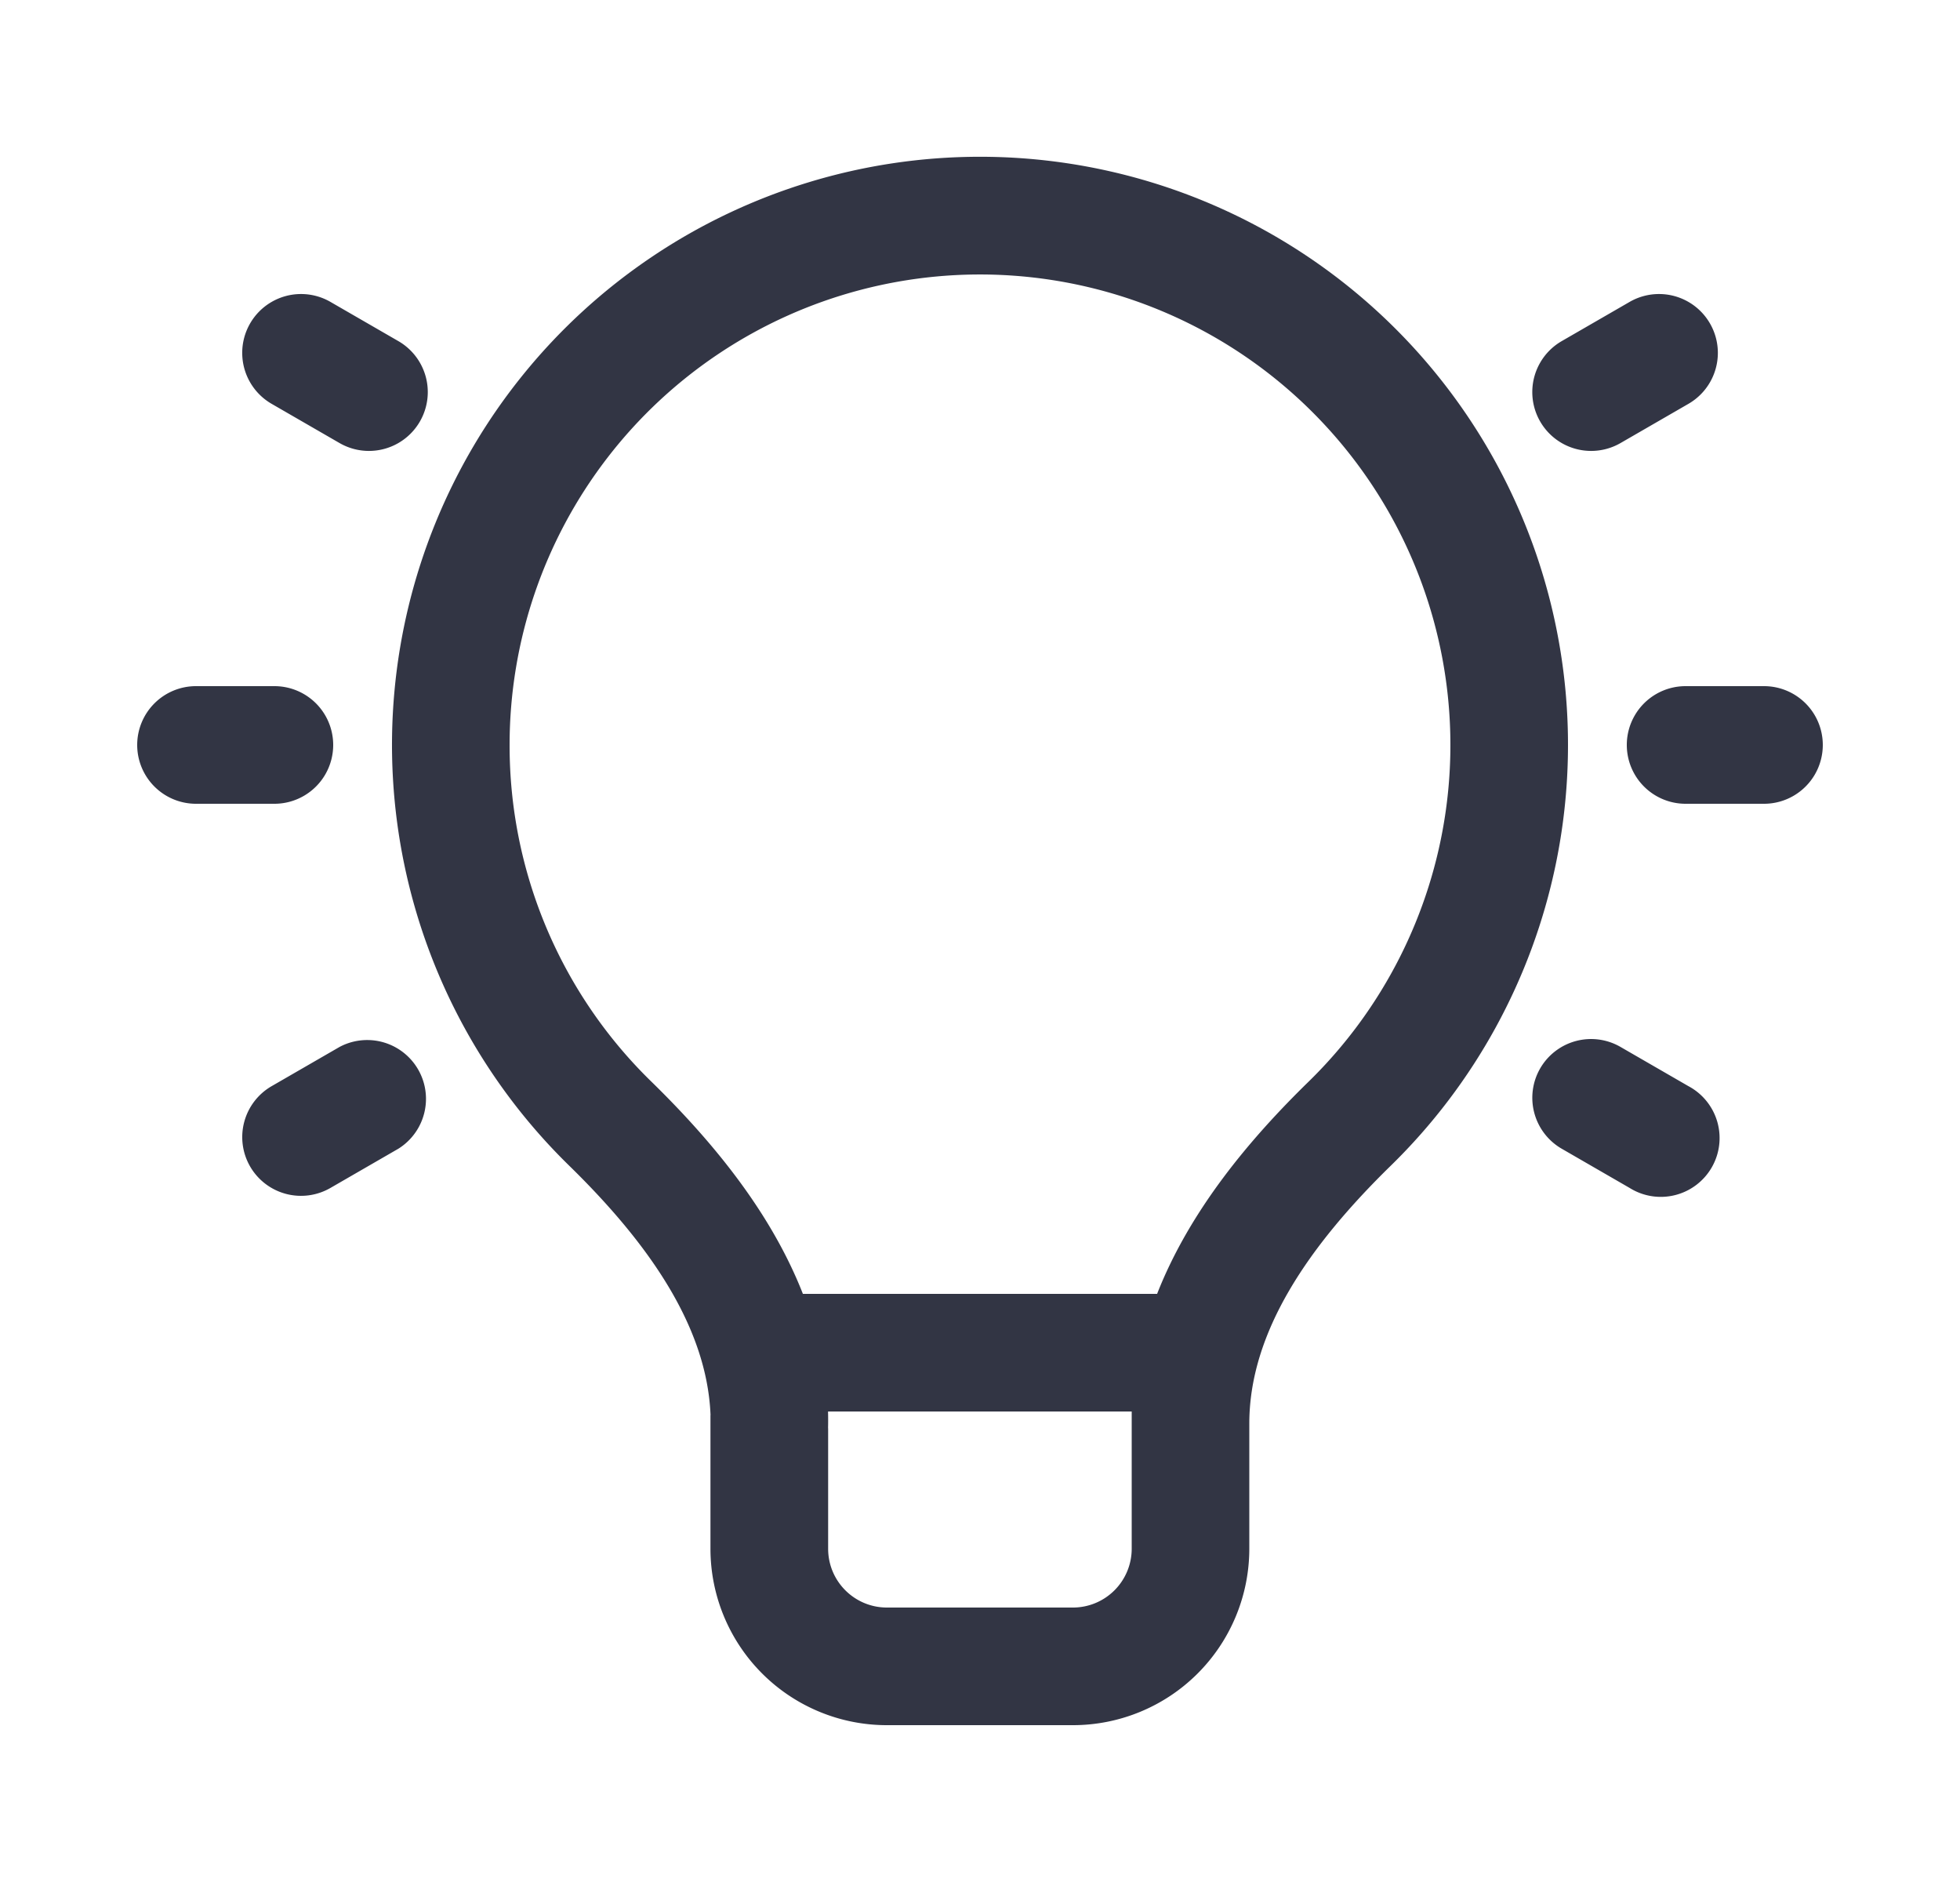 <svg viewBox="0 0 25 24" fill="none" xmlns="http://www.w3.org/2000/svg"><path d="M9.063 18.045c-.046-1.131-.794-2.194-1.803-3.18a7.5 7.5 0 1110.48 0c-1.041 1.017-1.805 2.117-1.805 3.29v1.595a2.25 2.25 0 01-2.25 2.25h-2.373a2.25 2.25 0 01-2.25-2.25v-1.705zM6.5 9.5a5.98 5.98 0 001.808 4.293c.741.724 1.512 1.633 1.933 2.707h4.518c.421-1.074 1.192-1.984 1.933-2.707A6 6 0 106.5 9.5zm4.063 8.713v1.537c0 .414.335.75.75.75h2.372a.75.75 0 00.75-.75V18h-3.873v.017a4.17 4.17 0 010 .196zM1.75 9.5a.75.75 0 01.75-.75h1a.75.75 0 010 1.5h-1a.75.75 0 01-.75-.75zM4.215 3.85a.75.75 0 10-.75 1.3l.866.5a.75.75 0 10.75-1.3l-.866-.5zM3.19 14.875a.75.75 0 01.275-1.024l.866-.5a.75.75 0 01.75 1.298l-.866.5a.75.75 0 01-1.025-.274zM21.5 8.75a.75.75 0 000 1.5h1a.75.75 0 000-1.5h-1zM19.645 13.625a.75.75 0 011.025-.274l.866.5a.75.75 0 11-.75 1.298l-.866-.5a.75.75 0 01-.275-1.024zM19.92 4.35a.75.75 0 00.75 1.3l.866-.5a.75.75 0 10-.75-1.3l-.866.5z" fill="#323544"/></svg>